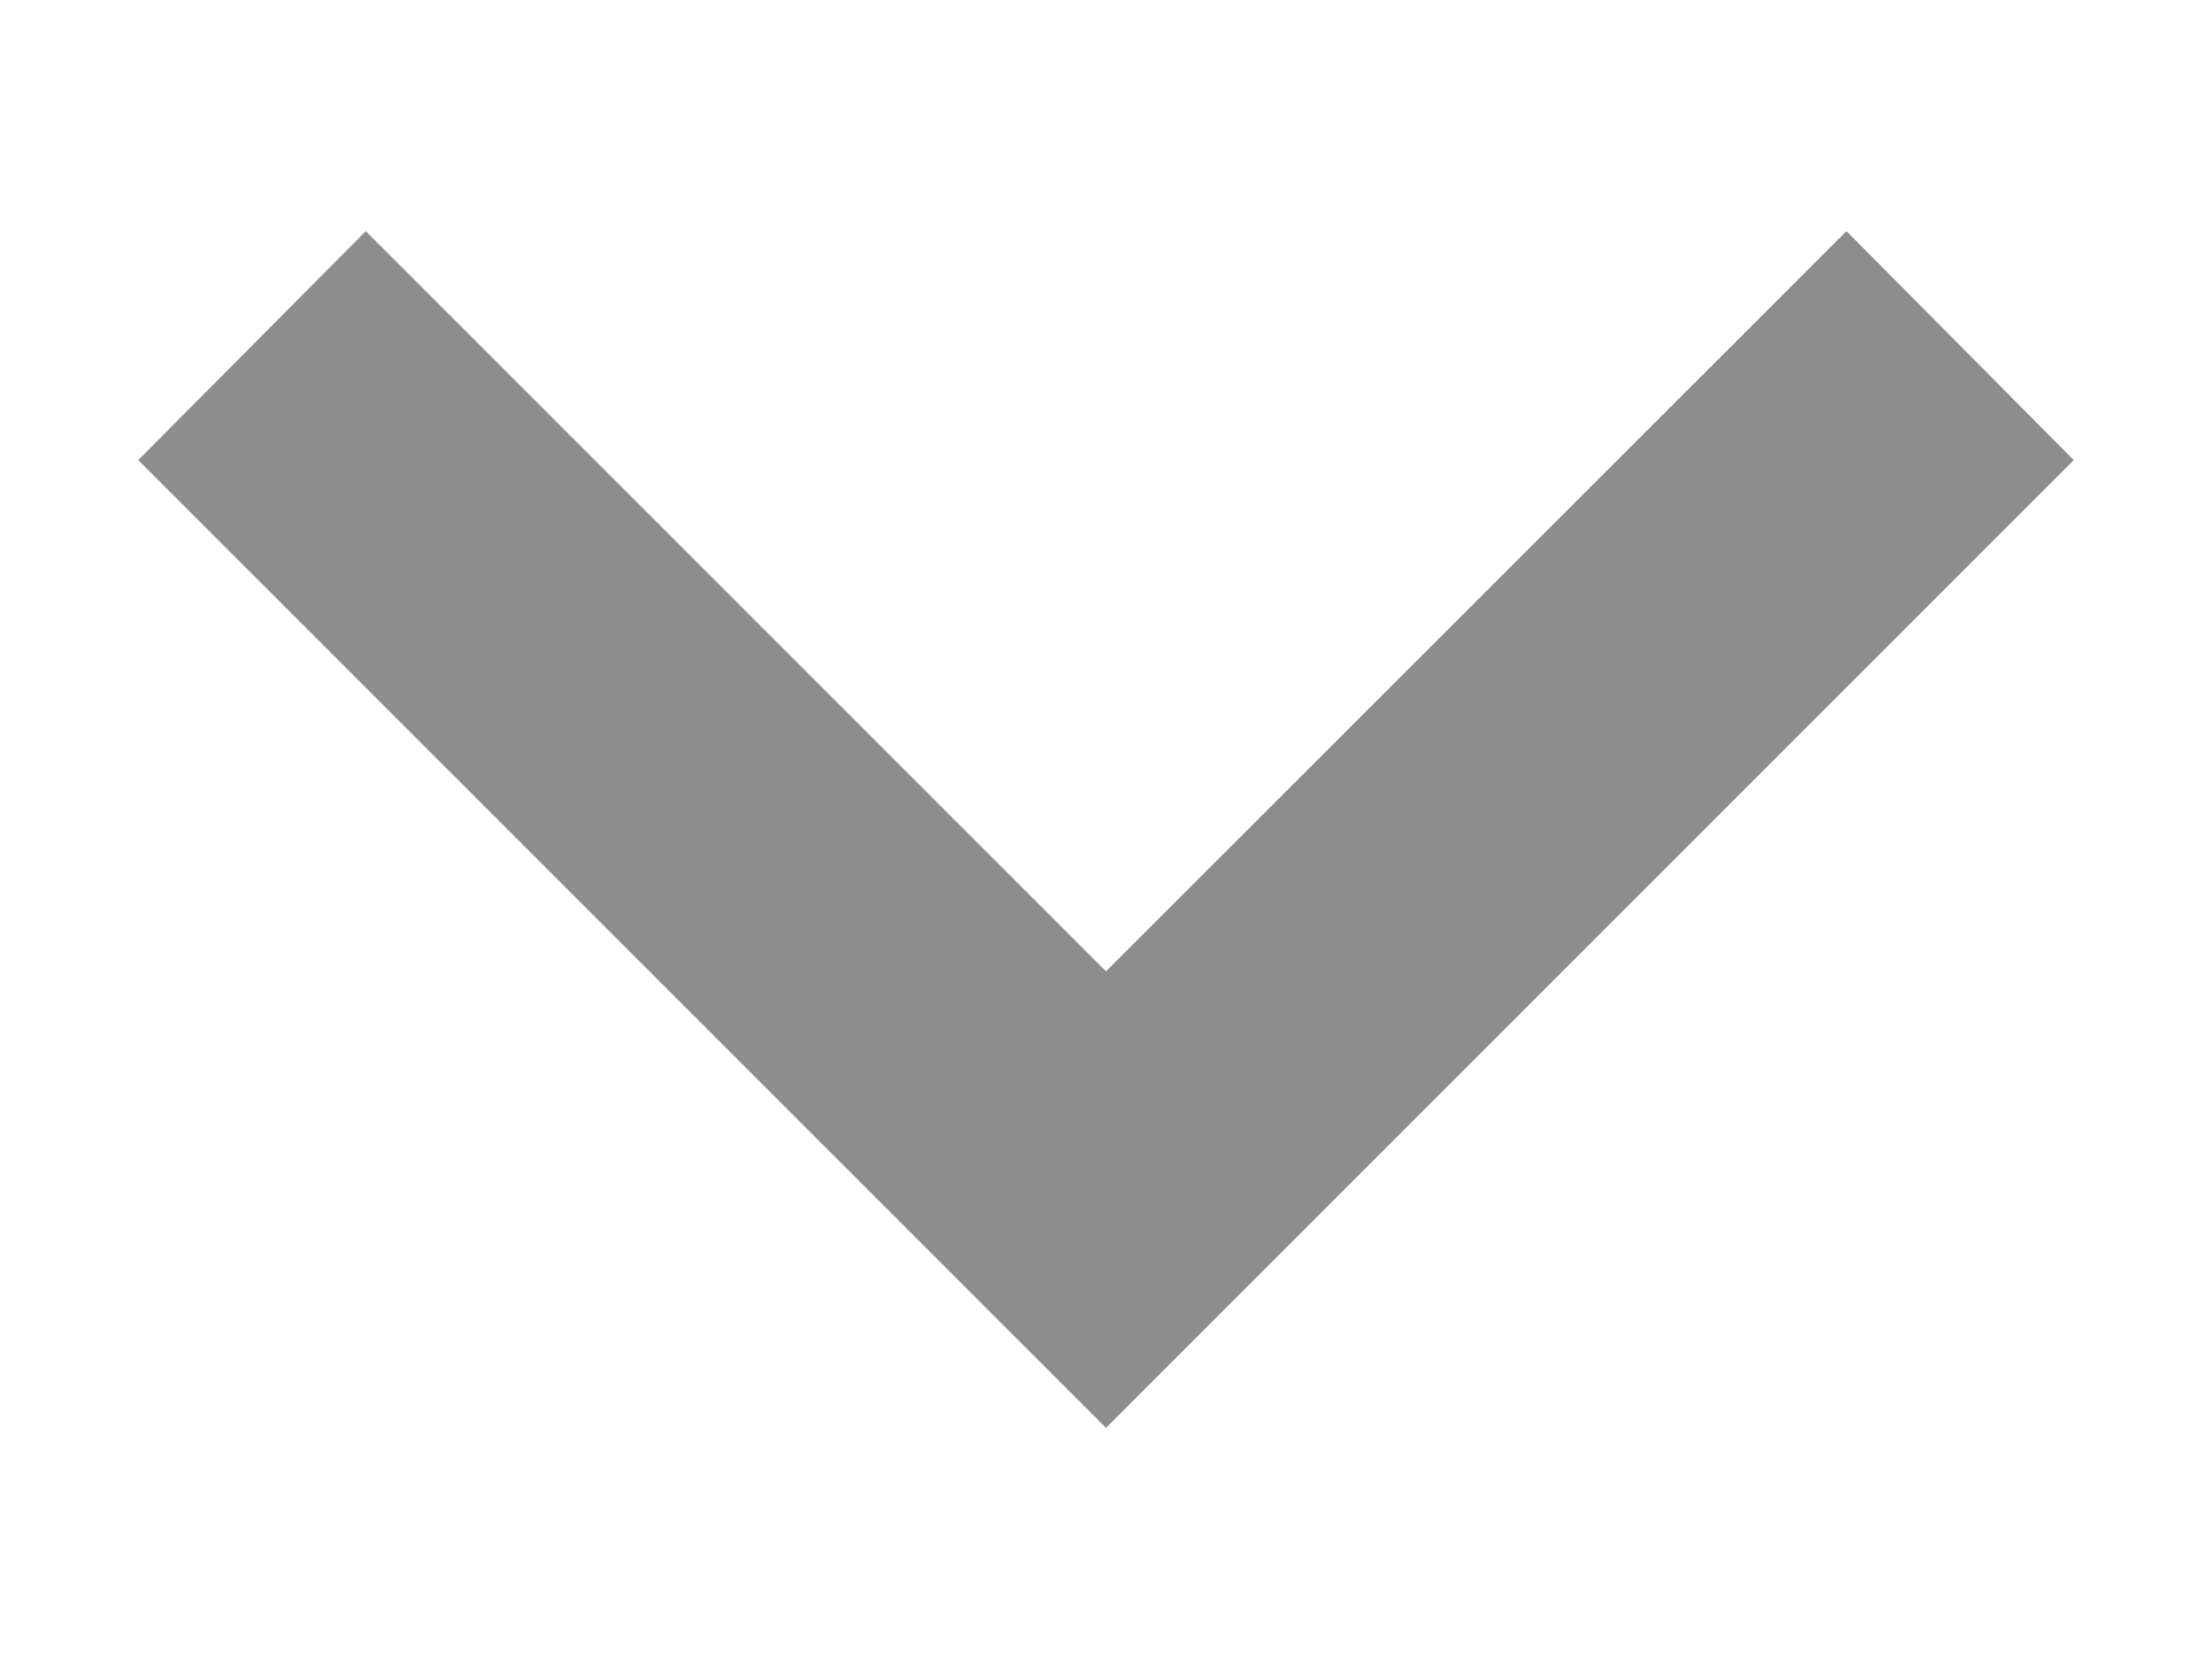 <svg xmlns="http://www.w3.org/2000/svg" width="8" height="6" viewBox="0 0 8 6" fill="none">
	<path opacity="0.5" d="M1.323 0.836L4 3.513L6.678 0.836L7.5 1.664L4 5.164L0.5 1.664L1.323 0.836Z" fill="#1C1C1E" />
</svg>
